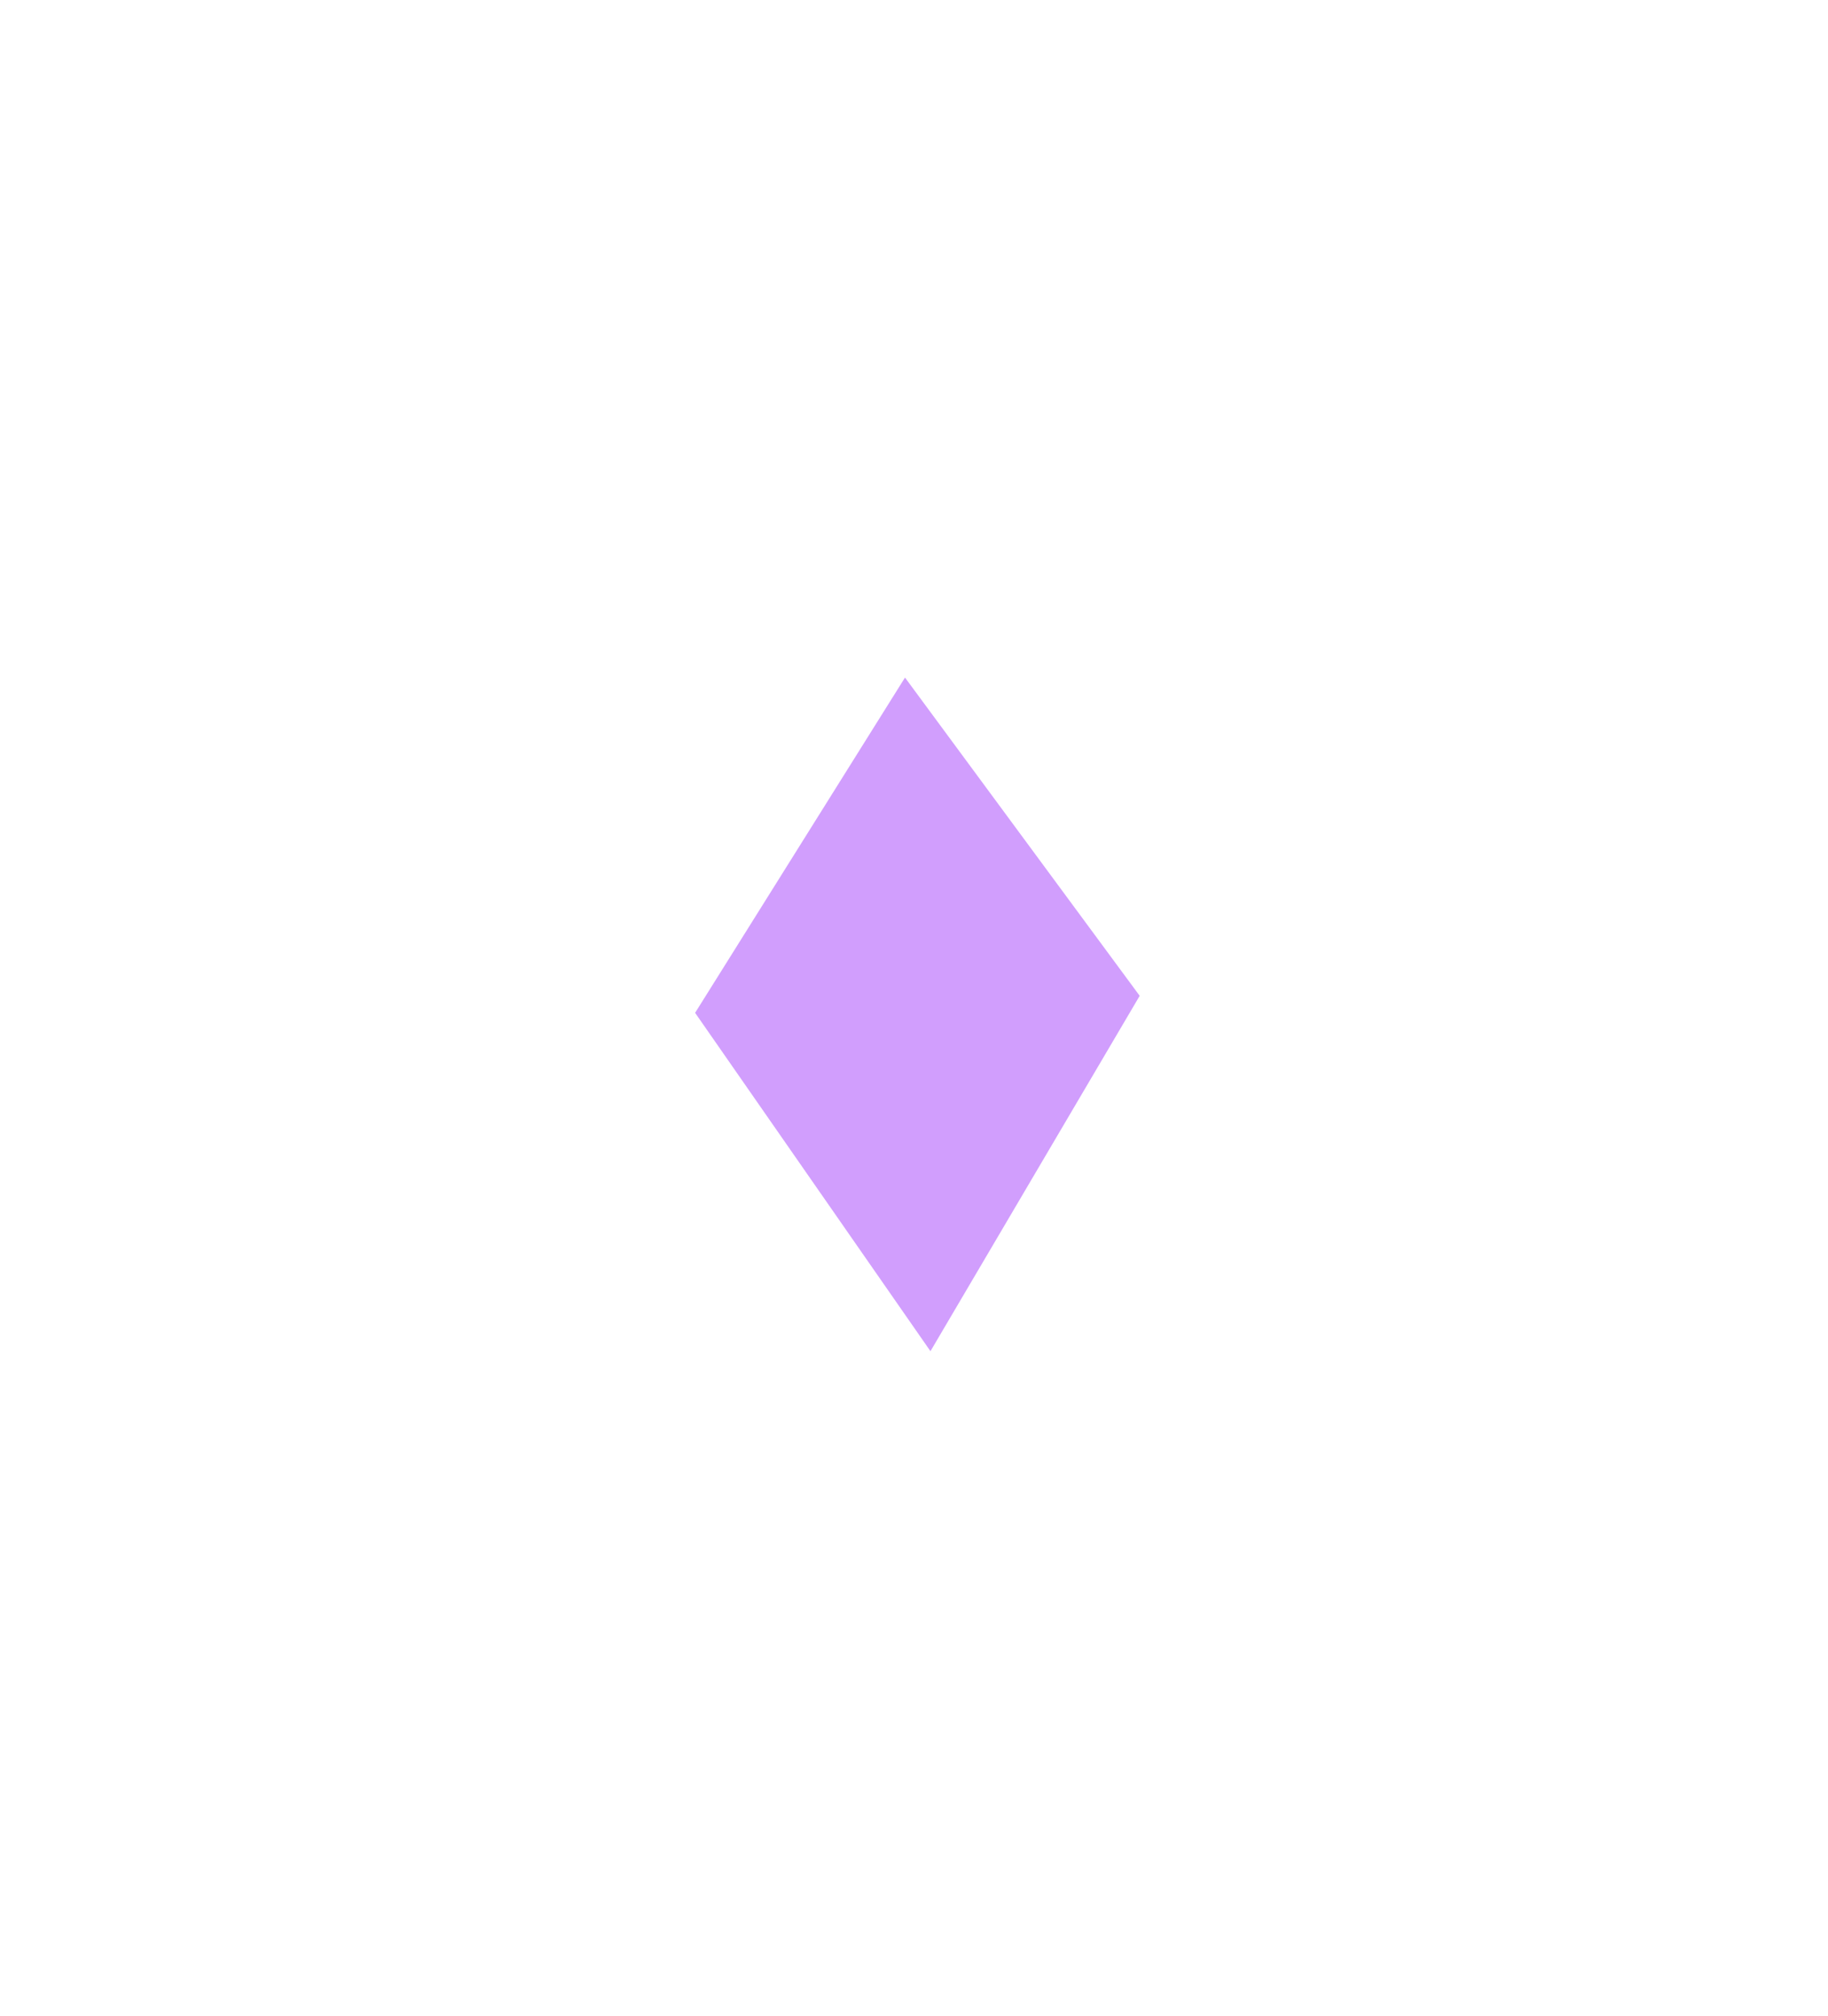 <svg width="39" height="43" viewBox="0 0 39 43" fill="none" xmlns="http://www.w3.org/2000/svg">
<g filter="url(#filter0_d_304_57472)">
<path d="M19.851 28.816L14.83 21.6L19.308 14.45L24.315 21.237L19.851 28.816Z" fill="#D19EFD"/>
</g>
<defs>
<filter id="filter0_d_304_57472" x="0.725" y="0.344" width="37.696" height="42.577" filterUnits="userSpaceOnUse" color-interpolation-filters="sRGB">
<feFlood flood-opacity="0" result="BackgroundImageFix"/>
<feColorMatrix in="SourceAlpha" type="matrix" values="0 0 0 0 0 0 0 0 0 0 0 0 0 0 0 0 0 0 127 0" result="hardAlpha"/>
<feOffset/>
<feGaussianBlur stdDeviation="7.053"/>
<feComposite in2="hardAlpha" operator="out"/>
<feColorMatrix type="matrix" values="0 0 0 0 0.986 0 0 0 0 0.62 0 0 0 0 0.992 0 0 0 0.76 0"/>
<feBlend mode="normal" in2="BackgroundImageFix" result="effect1_dropShadow_304_57472"/>
<feBlend mode="normal" in="SourceGraphic" in2="effect1_dropShadow_304_57472" result="shape"/>
</filter>
</defs>
</svg>

